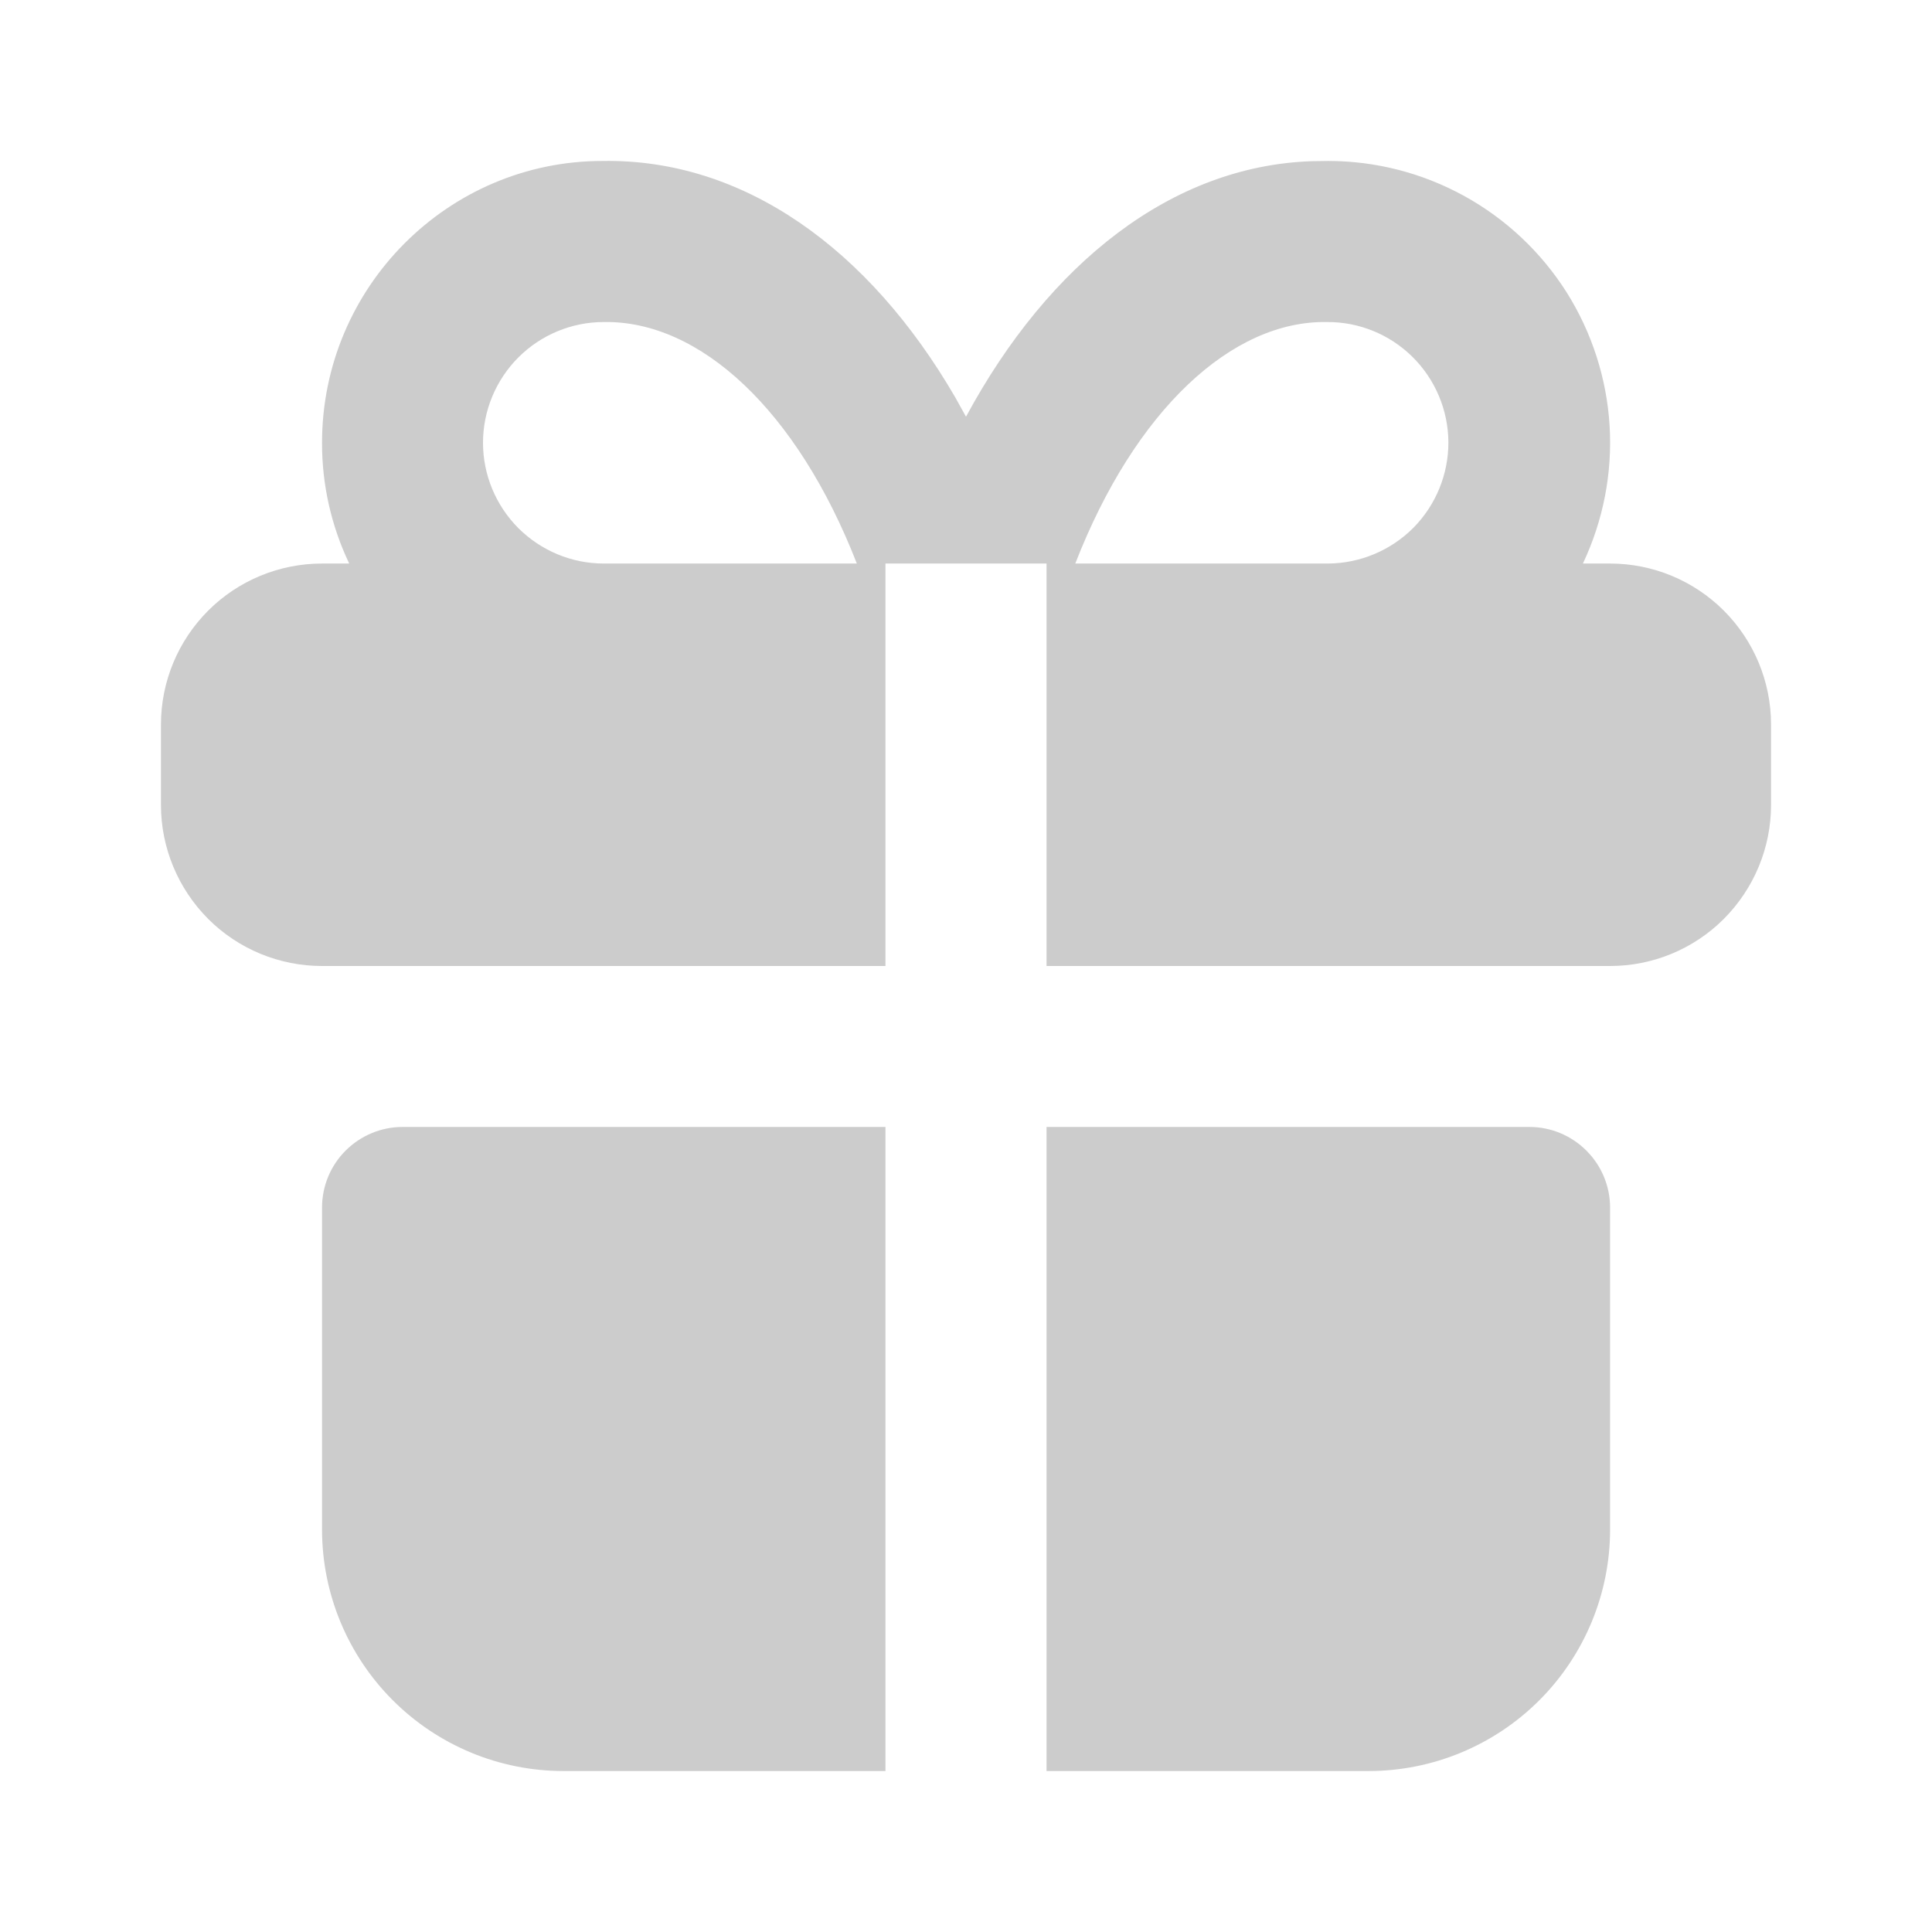 <svg width="16" height="16" viewBox="0 0 16 16" fill="none" xmlns="http://www.w3.org/2000/svg">
    <path d="M7.333 9.333V14.667H4.667C4.136 14.667 3.628 14.456 3.253 14.081C2.878 13.706 2.667 13.197 2.667 12.667V10C2.667 9.823 2.737 9.654 2.862 9.529C2.987 9.404 3.157 9.333 3.333 9.333H7.333ZM12.667 9.333C12.844 9.333 13.013 9.404 13.138 9.529C13.263 9.654 13.334 9.823 13.334 10V12.667C13.334 13.197 13.123 13.706 12.748 14.081C12.373 14.456 11.864 14.667 11.334 14.667H8.667V9.333H12.667ZM11 1.333C11.394 1.333 11.781 1.433 12.126 1.623C12.471 1.813 12.762 2.087 12.973 2.419C13.183 2.752 13.306 3.133 13.33 3.525C13.354 3.918 13.277 4.311 13.109 4.667H13.334C13.687 4.667 14.026 4.807 14.276 5.057C14.526 5.307 14.667 5.646 14.667 6V6.667C14.667 7.02 14.526 7.359 14.276 7.61C14.026 7.86 13.687 8 13.334 8H8.667V4.667H7.333V8H2.667C2.313 8 1.974 7.86 1.724 7.61C1.474 7.359 1.333 7.02 1.333 6.667V6C1.333 5.646 1.474 5.307 1.724 5.057C1.974 4.807 2.313 4.667 2.667 4.667H2.892C2.743 4.354 2.666 4.013 2.667 3.667C2.667 2.378 3.712 1.333 4.989 1.333C6.159 1.313 7.197 2.061 7.91 3.289L8 3.451C8.689 2.175 9.707 1.375 10.861 1.335L11 1.333ZM5 2.667C4.735 2.667 4.481 2.772 4.293 2.96C4.106 3.147 4 3.402 4 3.667C4 3.932 4.106 4.186 4.293 4.374C4.481 4.561 4.735 4.667 5 4.667H7.096C6.601 3.397 5.796 2.653 5 2.667ZM10.989 2.667C10.202 2.653 9.399 3.397 8.905 4.667H11C11.265 4.665 11.519 4.558 11.706 4.37C11.892 4.181 11.996 3.926 11.995 3.661C11.993 3.396 11.886 3.142 11.698 2.956C11.509 2.769 11.254 2.665 10.989 2.667Z"
          fill="black" fill-opacity="0.2"/>
</svg>

